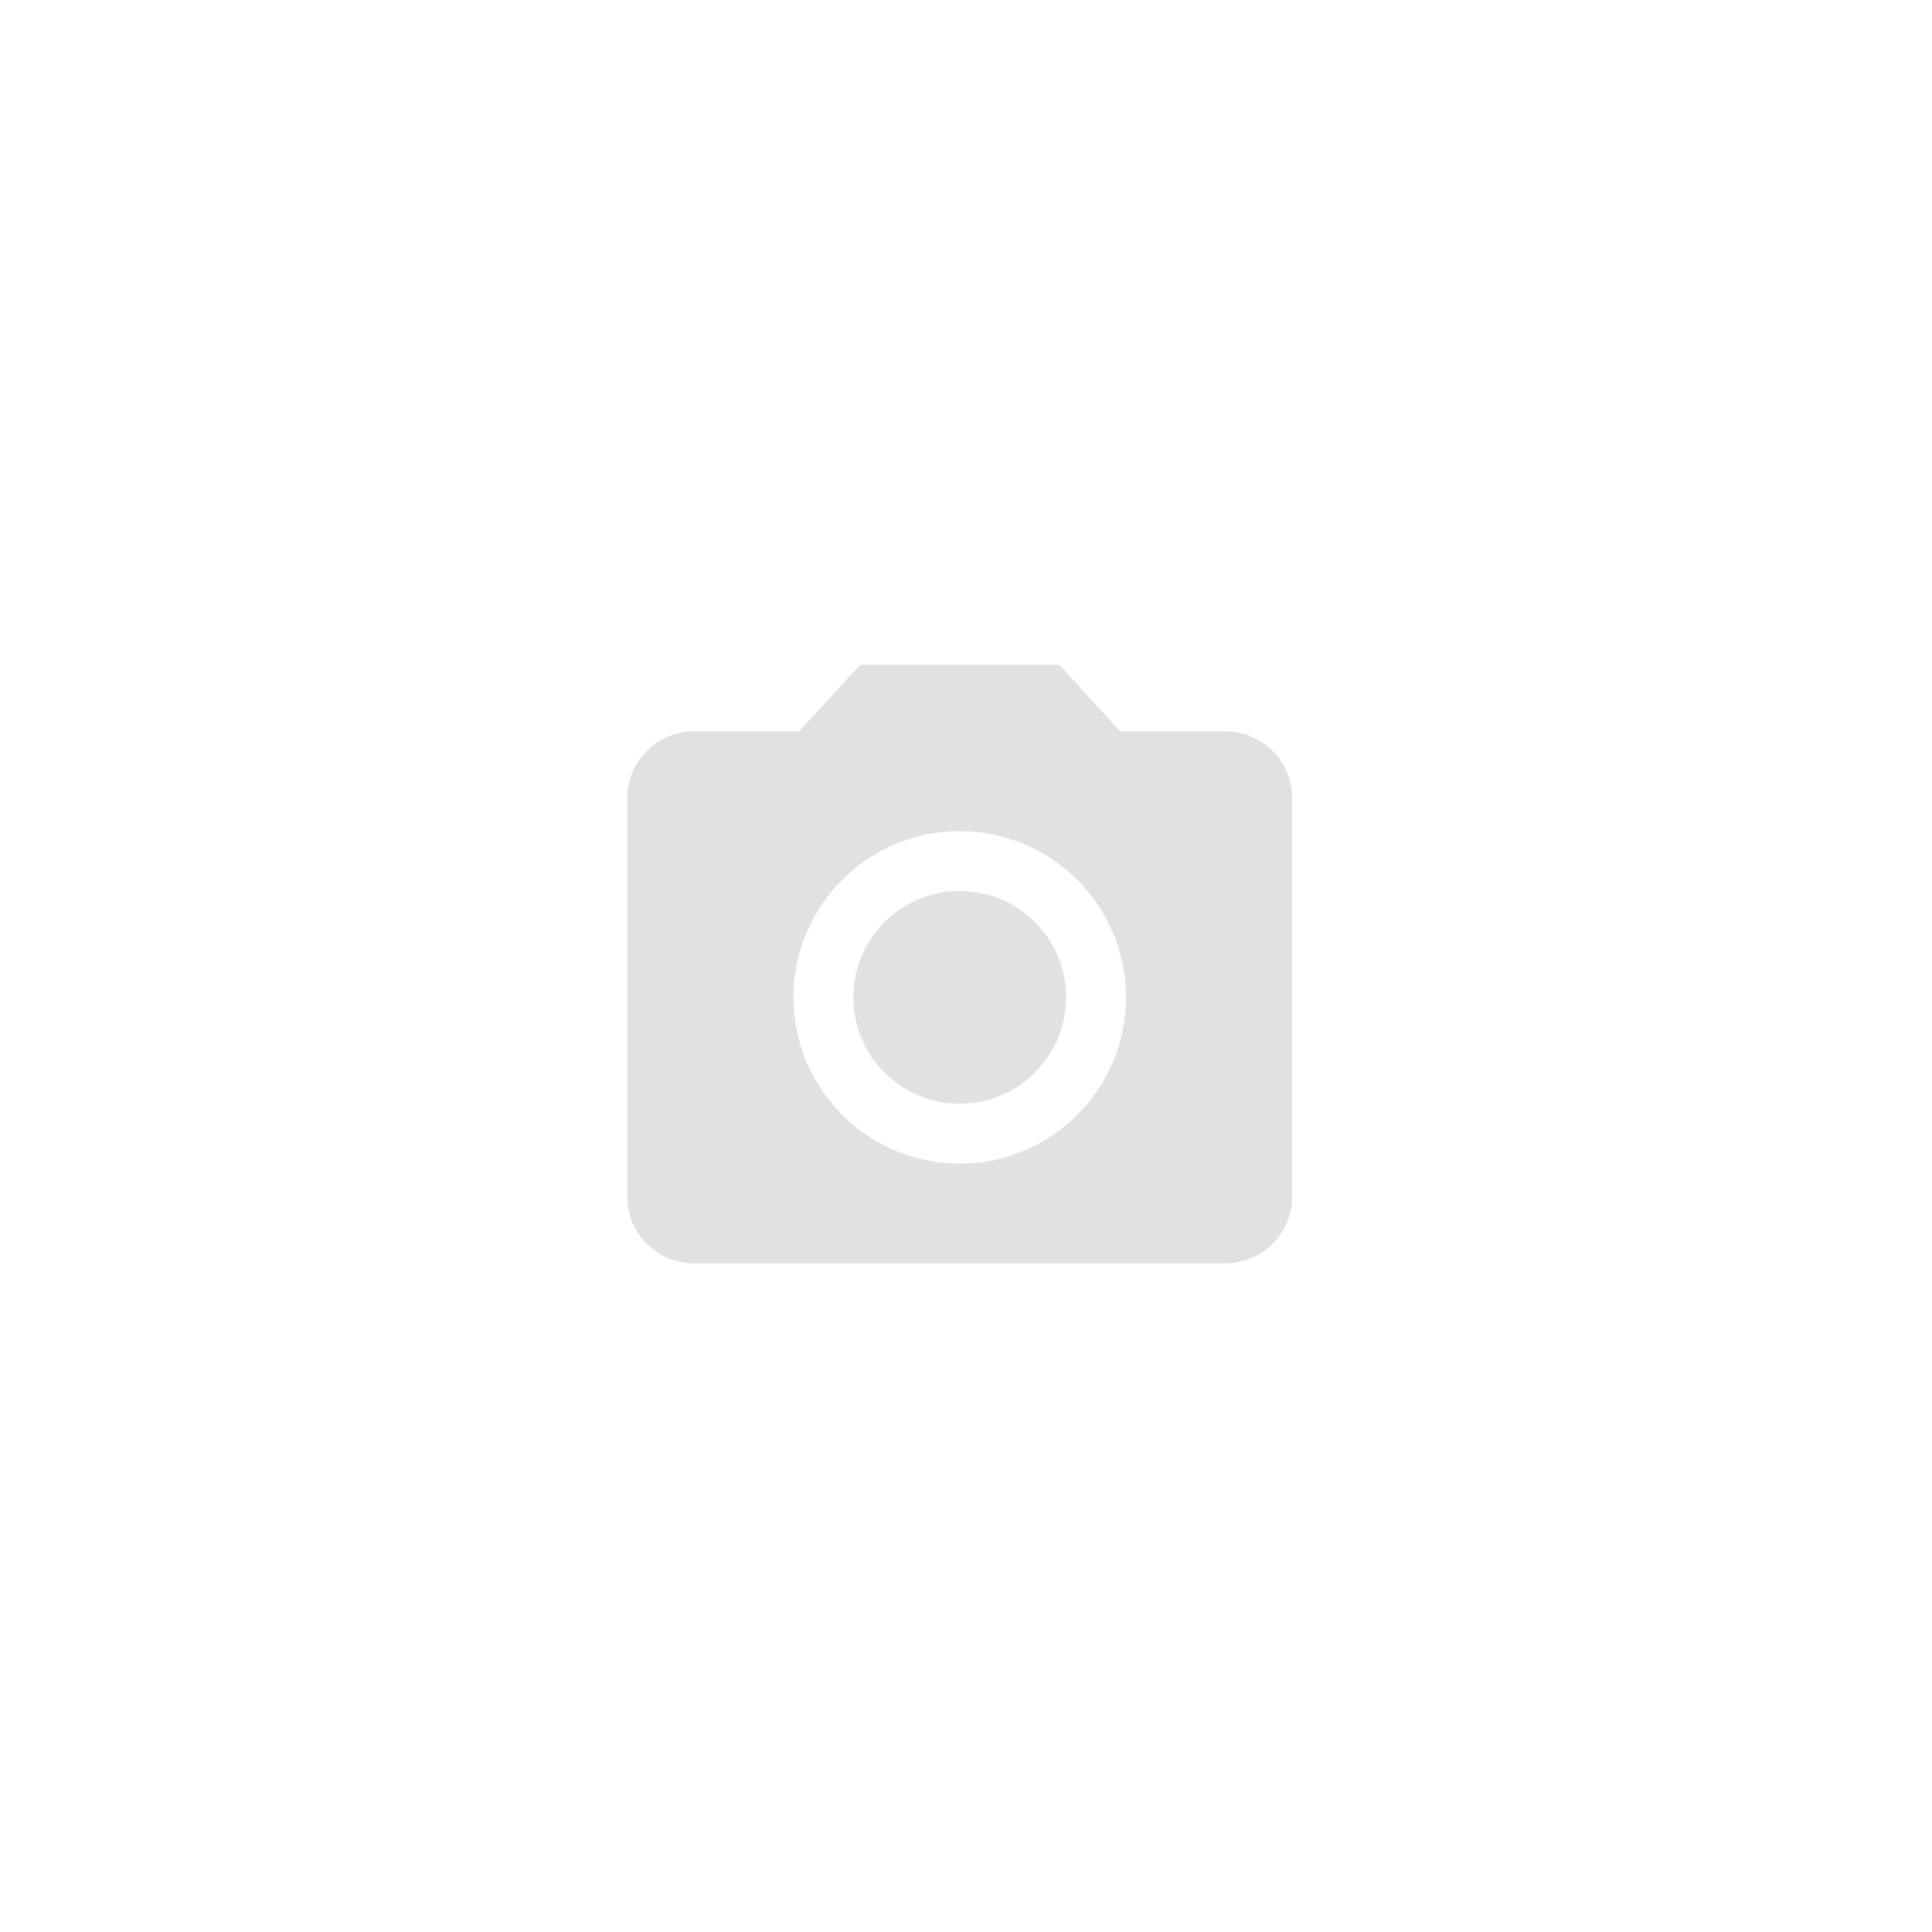 <svg width="154" height="154" viewBox="0 0 154 154" fill="none" xmlns="http://www.w3.org/2000/svg">
<path d="M76.5 87.98C81.183 87.98 84.98 84.183 84.98 79.5C84.98 74.816 81.183 71.02 76.5 71.02C71.817 71.02 68.02 74.816 68.02 79.5C68.02 84.183 71.817 87.98 76.5 87.98Z" fill="#E1E1E1"/>
<path d="M68.55 53L63.7 58.3H55.3C52.385 58.3 50 60.685 50 63.6V95.4C50 98.315 52.385 100.7 55.3 100.7H97.7C100.615 100.7 103 98.315 103 95.4V63.6C103 60.685 100.615 58.3 97.7 58.3H89.299L84.45 53H68.55ZM76.5 92.75C69.186 92.75 63.25 86.814 63.25 79.5C63.25 72.186 69.186 66.25 76.5 66.25C83.814 66.25 89.75 72.186 89.75 79.5C89.75 86.814 83.814 92.75 76.5 92.75Z" fill="#E1E1E1"/>
</svg>
